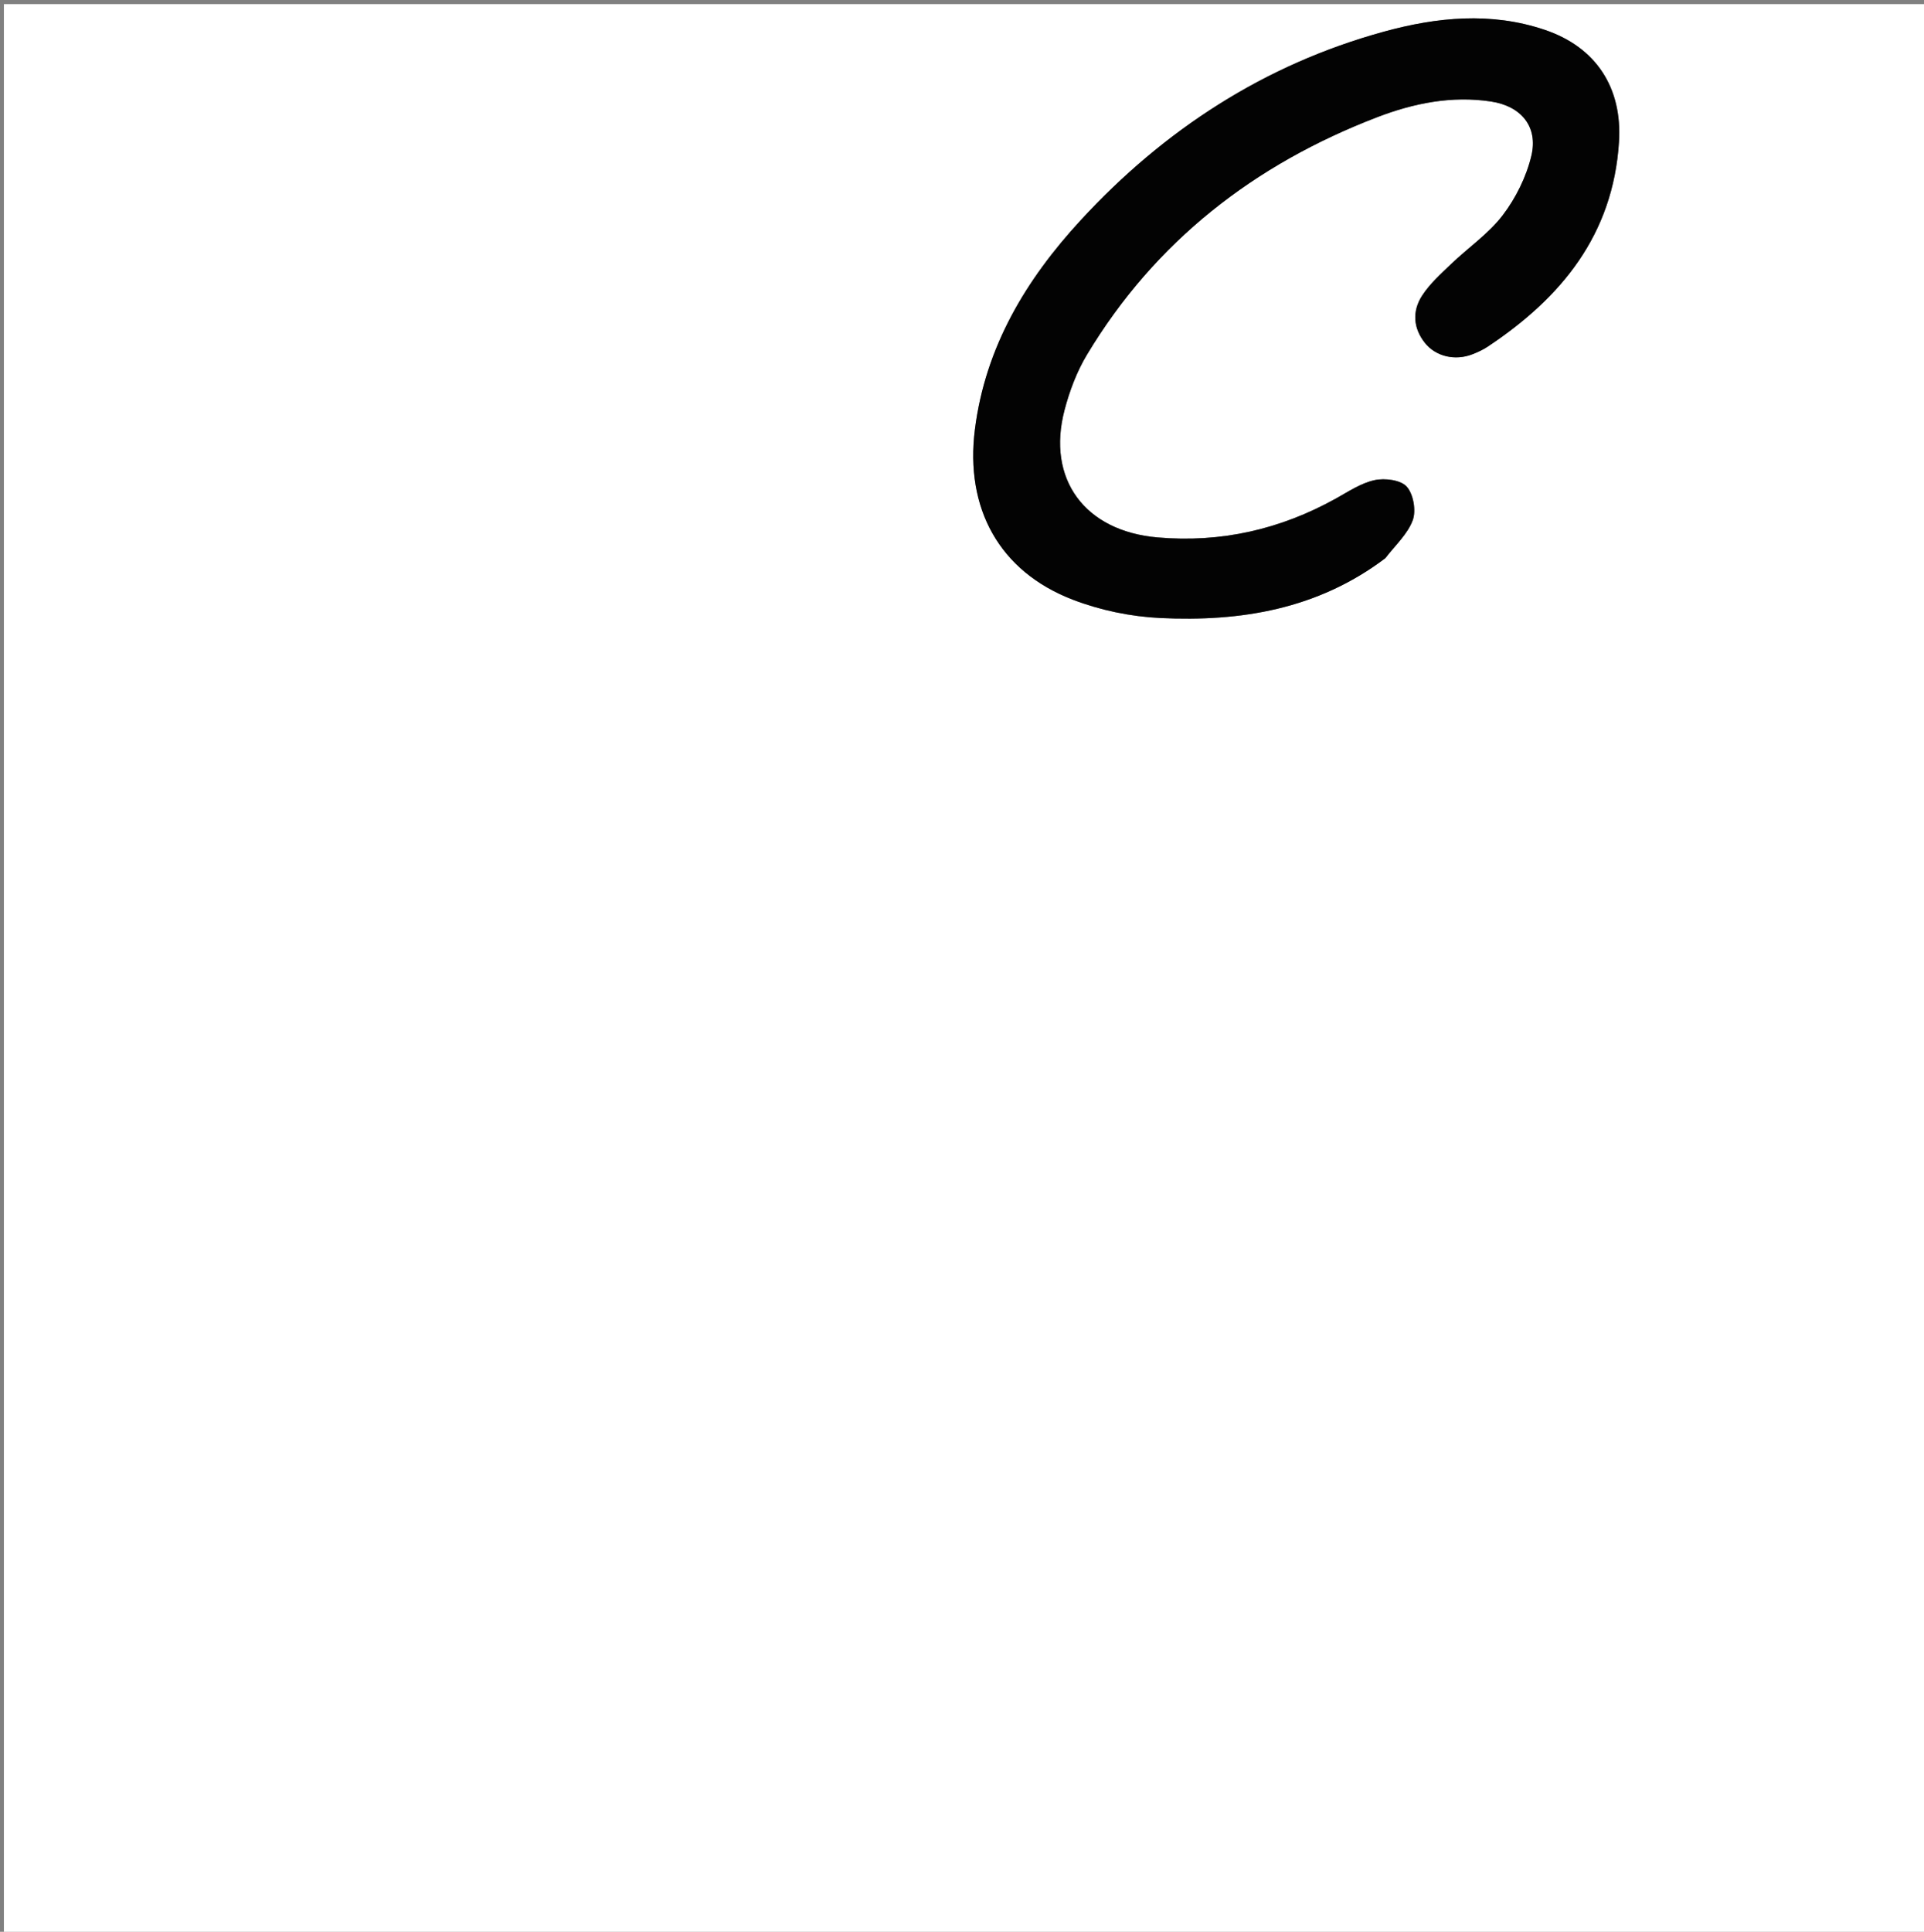 <svg version="1.1" id="Layer_1" xmlns="http://www.w3.org/2000/svg" xmlns:xlink="http://www.w3.org/1999/xlink" x="0px" y="0px"
	 width="100%" viewBox="0 0 512 514" enable-background="new 0 0 512 514" xml:space="preserve">
<rect x="0" y="0" width="512" height="514" fill="#808080" stroke="none"/>
<path fill="#FFFFFF" opacity="1" stroke="none" 
	d="
M290,515 
	C193.357,515 97.213,515 1.035,515 
	C1.035,343.732 1.035,172.464 1.035,1.098 
	C171.56,1.098 342.12,1.098 512.84,1.098 
	C512.84,172.333 512.84,343.667 512.84,515 
	C438.797,515 364.648,515 290,515 
M368.839,148.352 
	C371.305,145.073 374.598,142.098 375.952,138.41 
	C376.892,135.852 376.121,131.446 374.338,129.469 
	C372.73,127.688 368.507,127.165 365.797,127.75 
	C362.182,128.529 358.841,130.785 355.511,132.637 
	C340.704,140.872 324.917,144.473 307.999,142.993 
	C288.692,141.303 278.467,127.51 283.289,109.106 
	C284.622,104.022 286.552,98.888 289.247,94.4 
	C307.42,64.141 333.84,43.72 366.508,31.181 
	C376.179,27.47 386.344,25.408 396.836,27.022 
	C404.787,28.245 409.364,33.695 407.516,41.446 
	C406.183,47.037 403.397,52.671 399.904,57.254 
	C396.13,62.205 390.71,65.882 386.146,70.26 
	C383.4,72.894 380.467,75.513 378.431,78.665 
	C375.797,82.742 376.026,87.258 379.169,91.221 
	C382.07,94.881 387.25,96.068 391.86,94.252 
	C393.244,93.707 394.631,93.078 395.866,92.26 
	C415.499,79.234 429.259,62.474 430.833,37.788 
	C431.751,23.389 424.785,12.554 411.037,7.924 
	C396.731,3.106 382.352,4.553 368.232,8.432 
	C336.43,17.169 309.761,34.534 287.554,58.631 
	C273.022,74.399 262.227,92.294 259.433,114.223 
	C256.767,135.156 265.854,152.021 285.512,159.571 
	C292.832,162.383 300.941,164.064 308.777,164.436 
	C330.109,165.452 350.602,162.157 368.839,148.352 
z"/>
<path fill="#030303" opacity="1" stroke="none" 
	d="
M368.573,148.589 
	C350.602,162.157 330.109,165.452 308.777,164.436 
	C300.941,164.064 292.832,162.383 285.512,159.571 
	C265.854,152.021 256.767,135.156 259.433,114.223 
	C262.227,92.294 273.022,74.399 287.554,58.631 
	C309.761,34.534 336.43,17.169 368.232,8.432 
	C382.352,4.553 396.731,3.106 411.037,7.924 
	C424.785,12.554 431.751,23.389 430.833,37.788 
	C429.259,62.474 415.499,79.234 395.866,92.26 
	C394.631,93.078 393.244,93.707 391.86,94.252 
	C387.25,96.068 382.07,94.881 379.169,91.221 
	C376.026,87.258 375.797,82.742 378.431,78.665 
	C380.467,75.513 383.4,72.894 386.146,70.26 
	C390.71,65.882 396.13,62.205 399.904,57.254 
	C403.397,52.671 406.183,47.037 407.516,41.446 
	C409.364,33.695 404.787,28.245 396.836,27.022 
	C386.344,25.408 376.179,27.47 366.508,31.181 
	C333.84,43.72 307.42,64.141 289.247,94.4 
	C286.552,98.888 284.622,104.022 283.289,109.106 
	C278.467,127.51 288.692,141.303 307.999,142.993 
	C324.917,144.473 340.704,140.872 355.511,132.637 
	C358.841,130.785 362.182,128.529 365.797,127.75 
	C368.507,127.165 372.73,127.688 374.338,129.469 
	C376.121,131.446 376.892,135.852 375.952,138.41 
	C374.598,142.098 371.305,145.073 368.573,148.589 
z"/>
</svg>